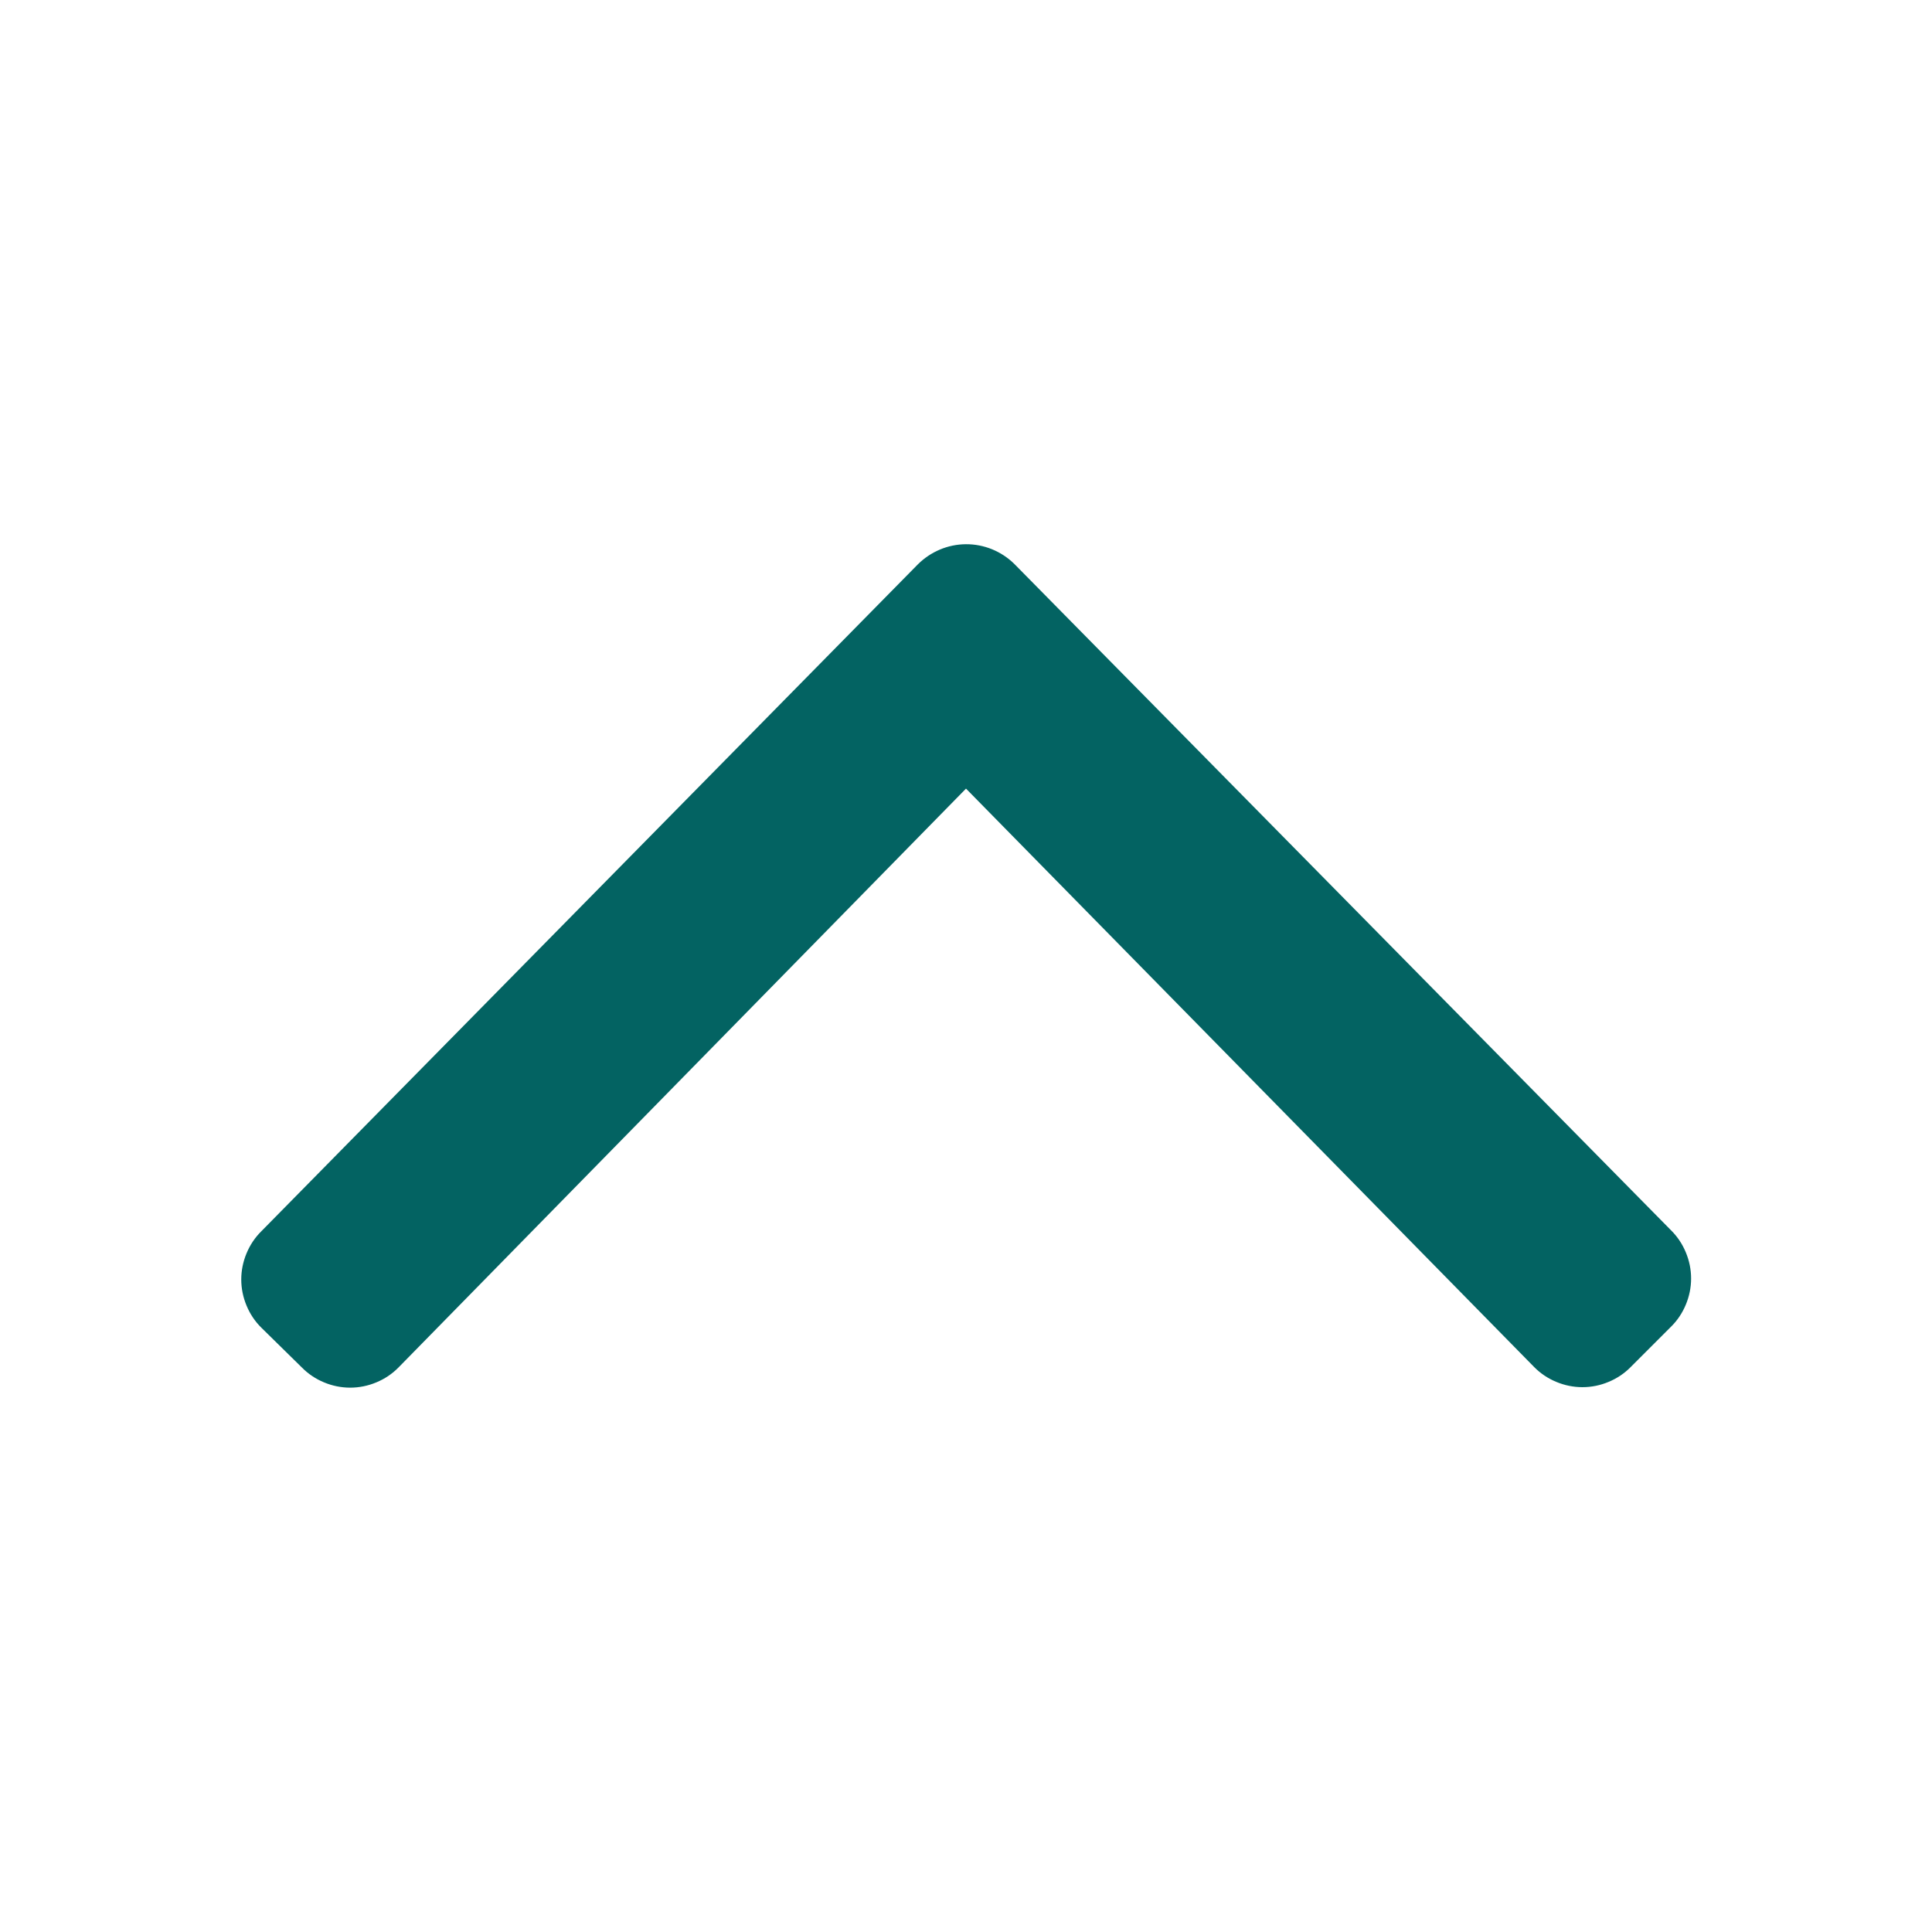 <svg xmlns="http://www.w3.org/2000/svg" width="16" height="16" viewBox="0 0 16 16" fill="none">
    <path
        d="M7.6 4.675L2.165 10.196C2.112 10.248 2.07 10.311 2.042 10.379C2.013 10.448 1.998 10.522 1.998 10.596C1.998 10.67 2.013 10.744 2.042 10.813C2.07 10.881 2.112 10.944 2.165 10.996L2.5 11.325C2.552 11.378 2.615 11.42 2.683 11.448C2.752 11.477 2.826 11.492 2.9 11.492C2.974 11.492 3.048 11.477 3.117 11.448C3.185 11.42 3.248 11.378 3.3 11.325L8 6.531L12.705 11.321C12.757 11.374 12.82 11.416 12.888 11.444C12.957 11.473 13.031 11.488 13.105 11.488C13.18 11.488 13.253 11.473 13.322 11.444C13.39 11.416 13.453 11.374 13.505 11.321L13.838 10.988C13.891 10.936 13.933 10.873 13.961 10.805C13.99 10.736 14.005 10.662 14.005 10.588C14.005 10.514 13.99 10.44 13.961 10.371C13.933 10.303 13.891 10.24 13.838 10.188L8.4 4.67C8.293 4.565 8.149 4.506 7.999 4.507C7.849 4.508 7.706 4.569 7.6 4.675Z"
        fill="#036362" />
</svg>
